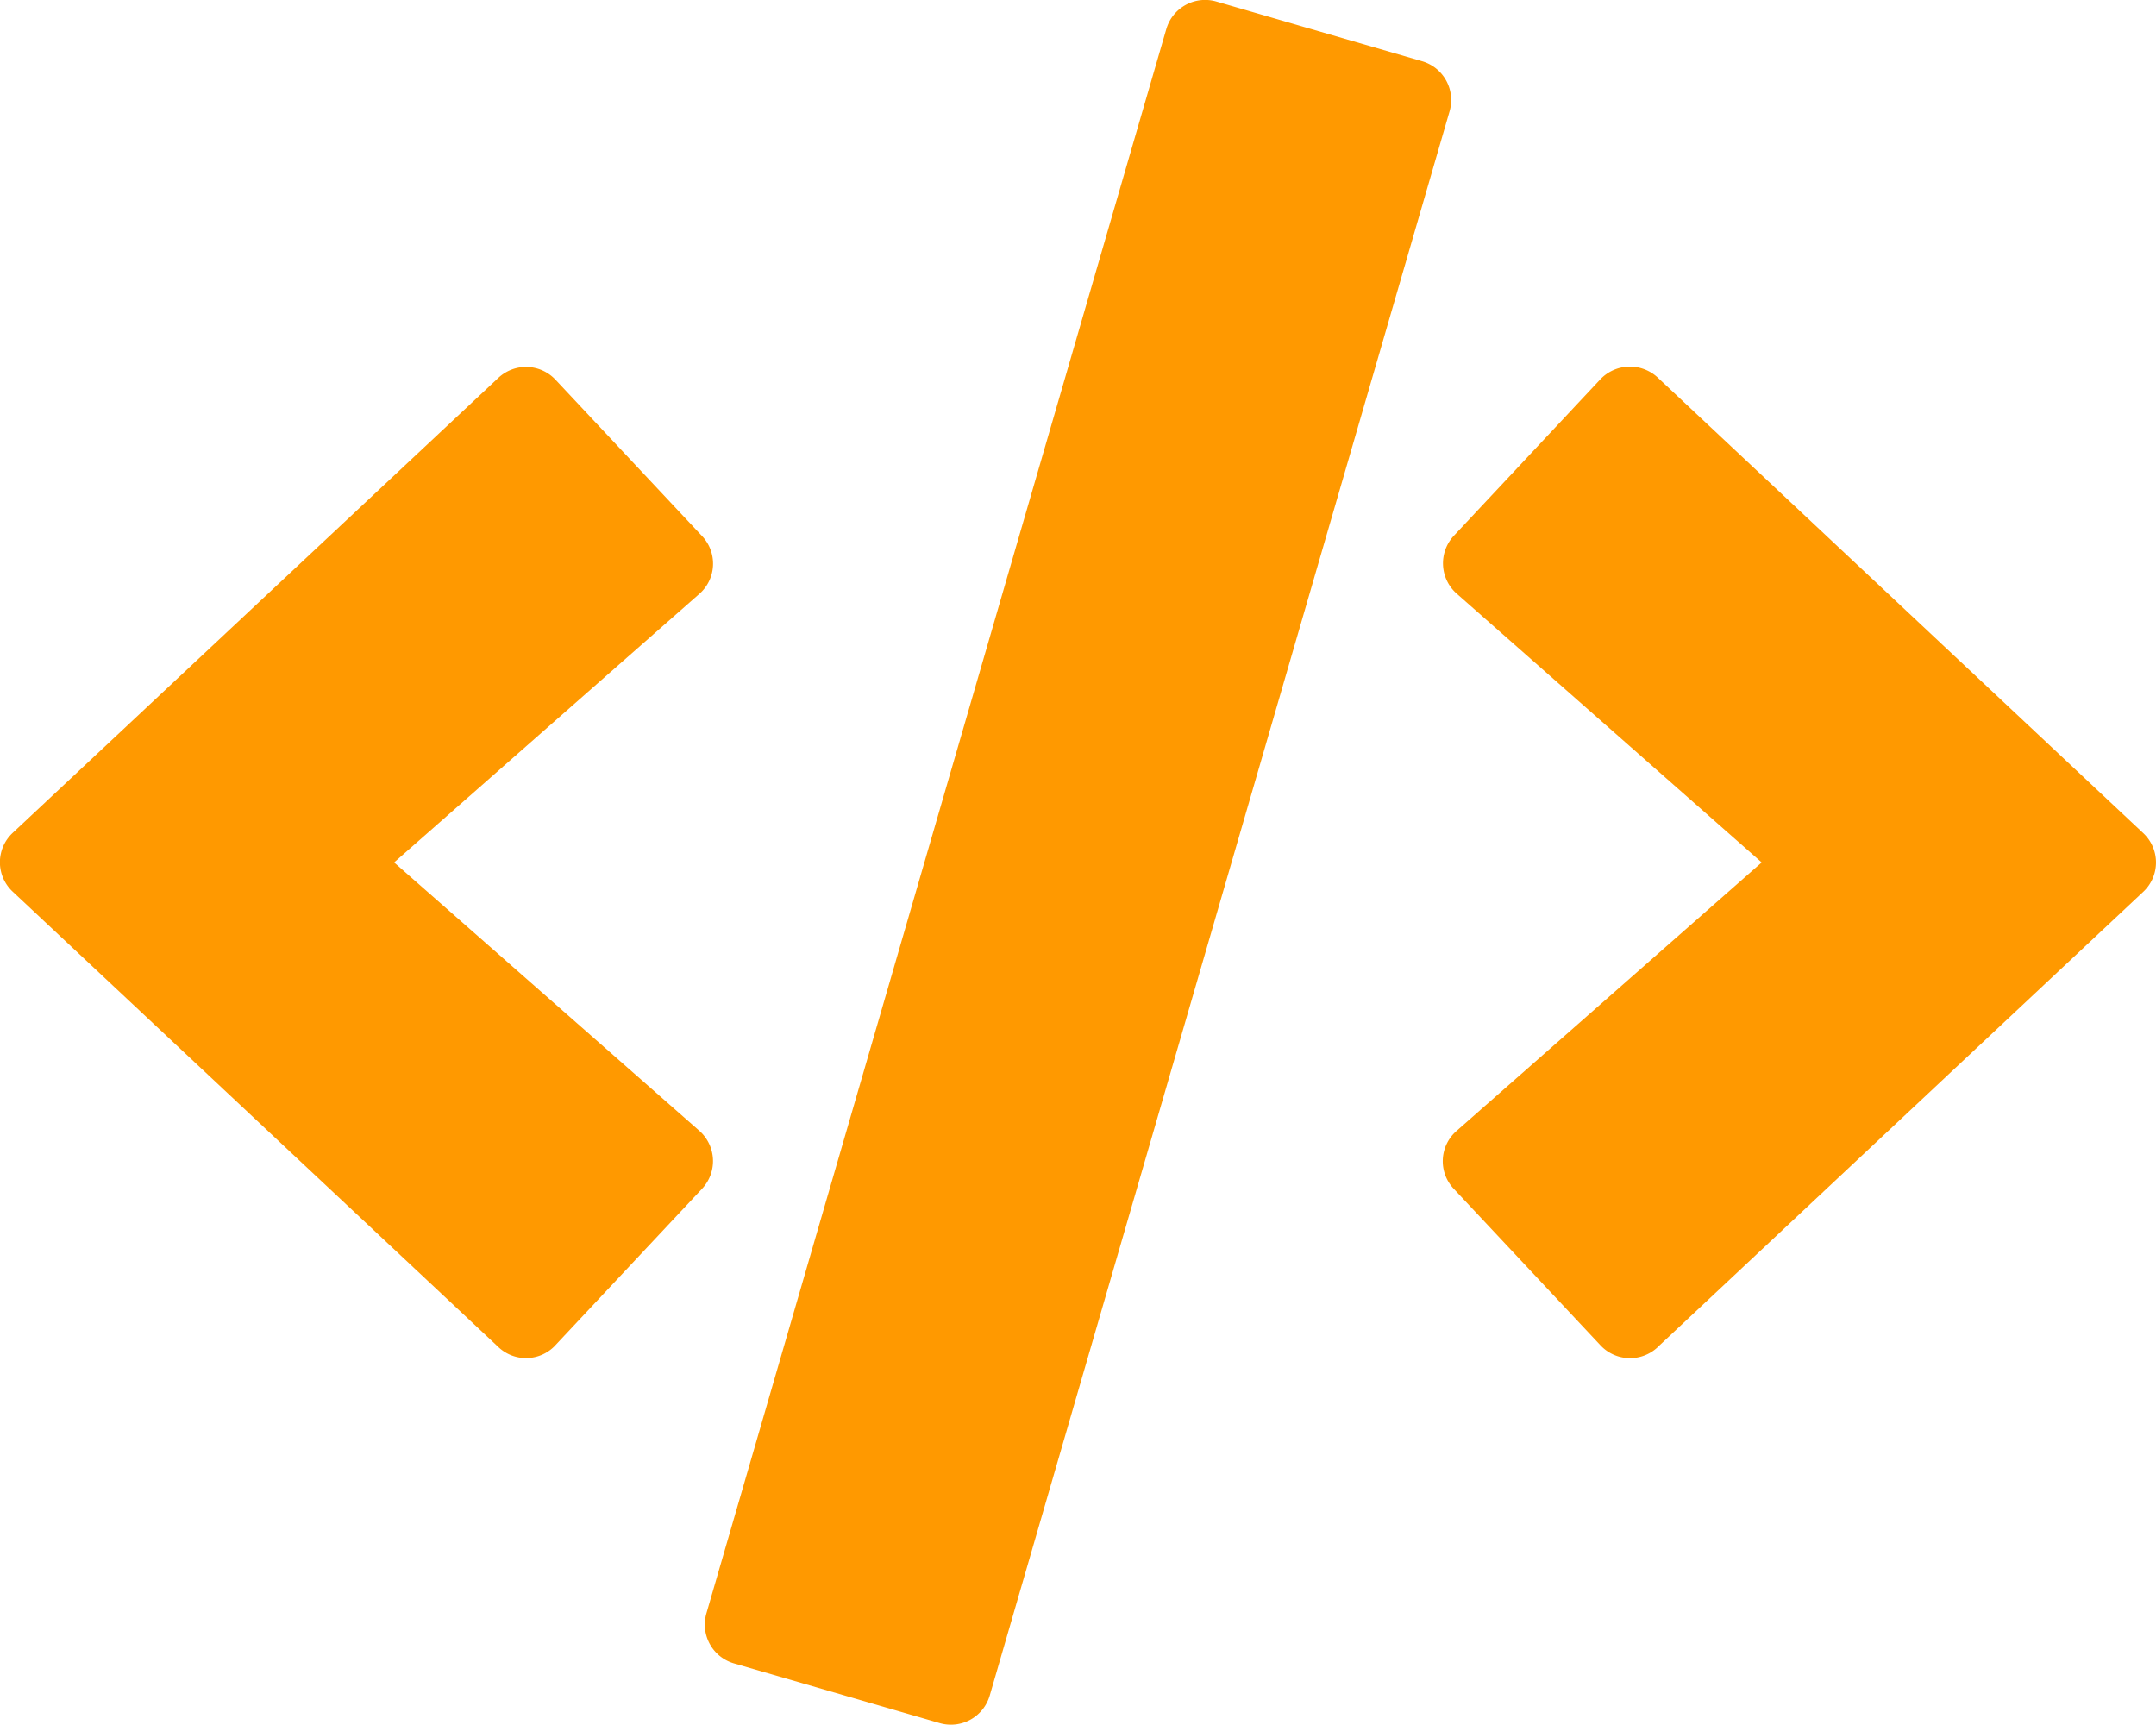 <svg xmlns="http://www.w3.org/2000/svg" viewBox="0 0 640.05 511.96"><defs><style>.cls-1{fill:#f90;}</style></defs><title>portfolio-icon-orange</title><g id="Layer_2" data-name="Layer 2"><g id="Layer_1-2" data-name="Layer 1"><path class="cls-1" d="M278.92,511.46l-61-17.7a12,12,0,0,1-8.2-14.9L346.23,8.66a12,12,0,0,1,14.9-8.2l61,17.7a12,12,0,0,1,8.2,14.9l-136.5,470.2A12,12,0,0,1,278.92,511.46Zm-114-112.2,43.5-46.4a12,12,0,0,0-.8-17.2L117,256l90.6-79.7a11.92,11.92,0,0,0,.8-17.2l-43.5-46.4a12,12,0,0,0-17-.5l-144.1,135a11.92,11.92,0,0,0,0,17.5l144.1,135.1a11.92,11.92,0,0,0,17-.5Zm327.2.6,144.1-135.1a11.92,11.92,0,0,0,0-17.5l-144.1-135.2a12.11,12.11,0,0,0-17,.5L431.63,159a12,12,0,0,0,.8,17.2L523,256l-90.6,79.7a11.92,11.92,0,0,0-.8,17.2l43.5,46.4a12,12,0,0,0,17,.6Z"/></g></g></svg>